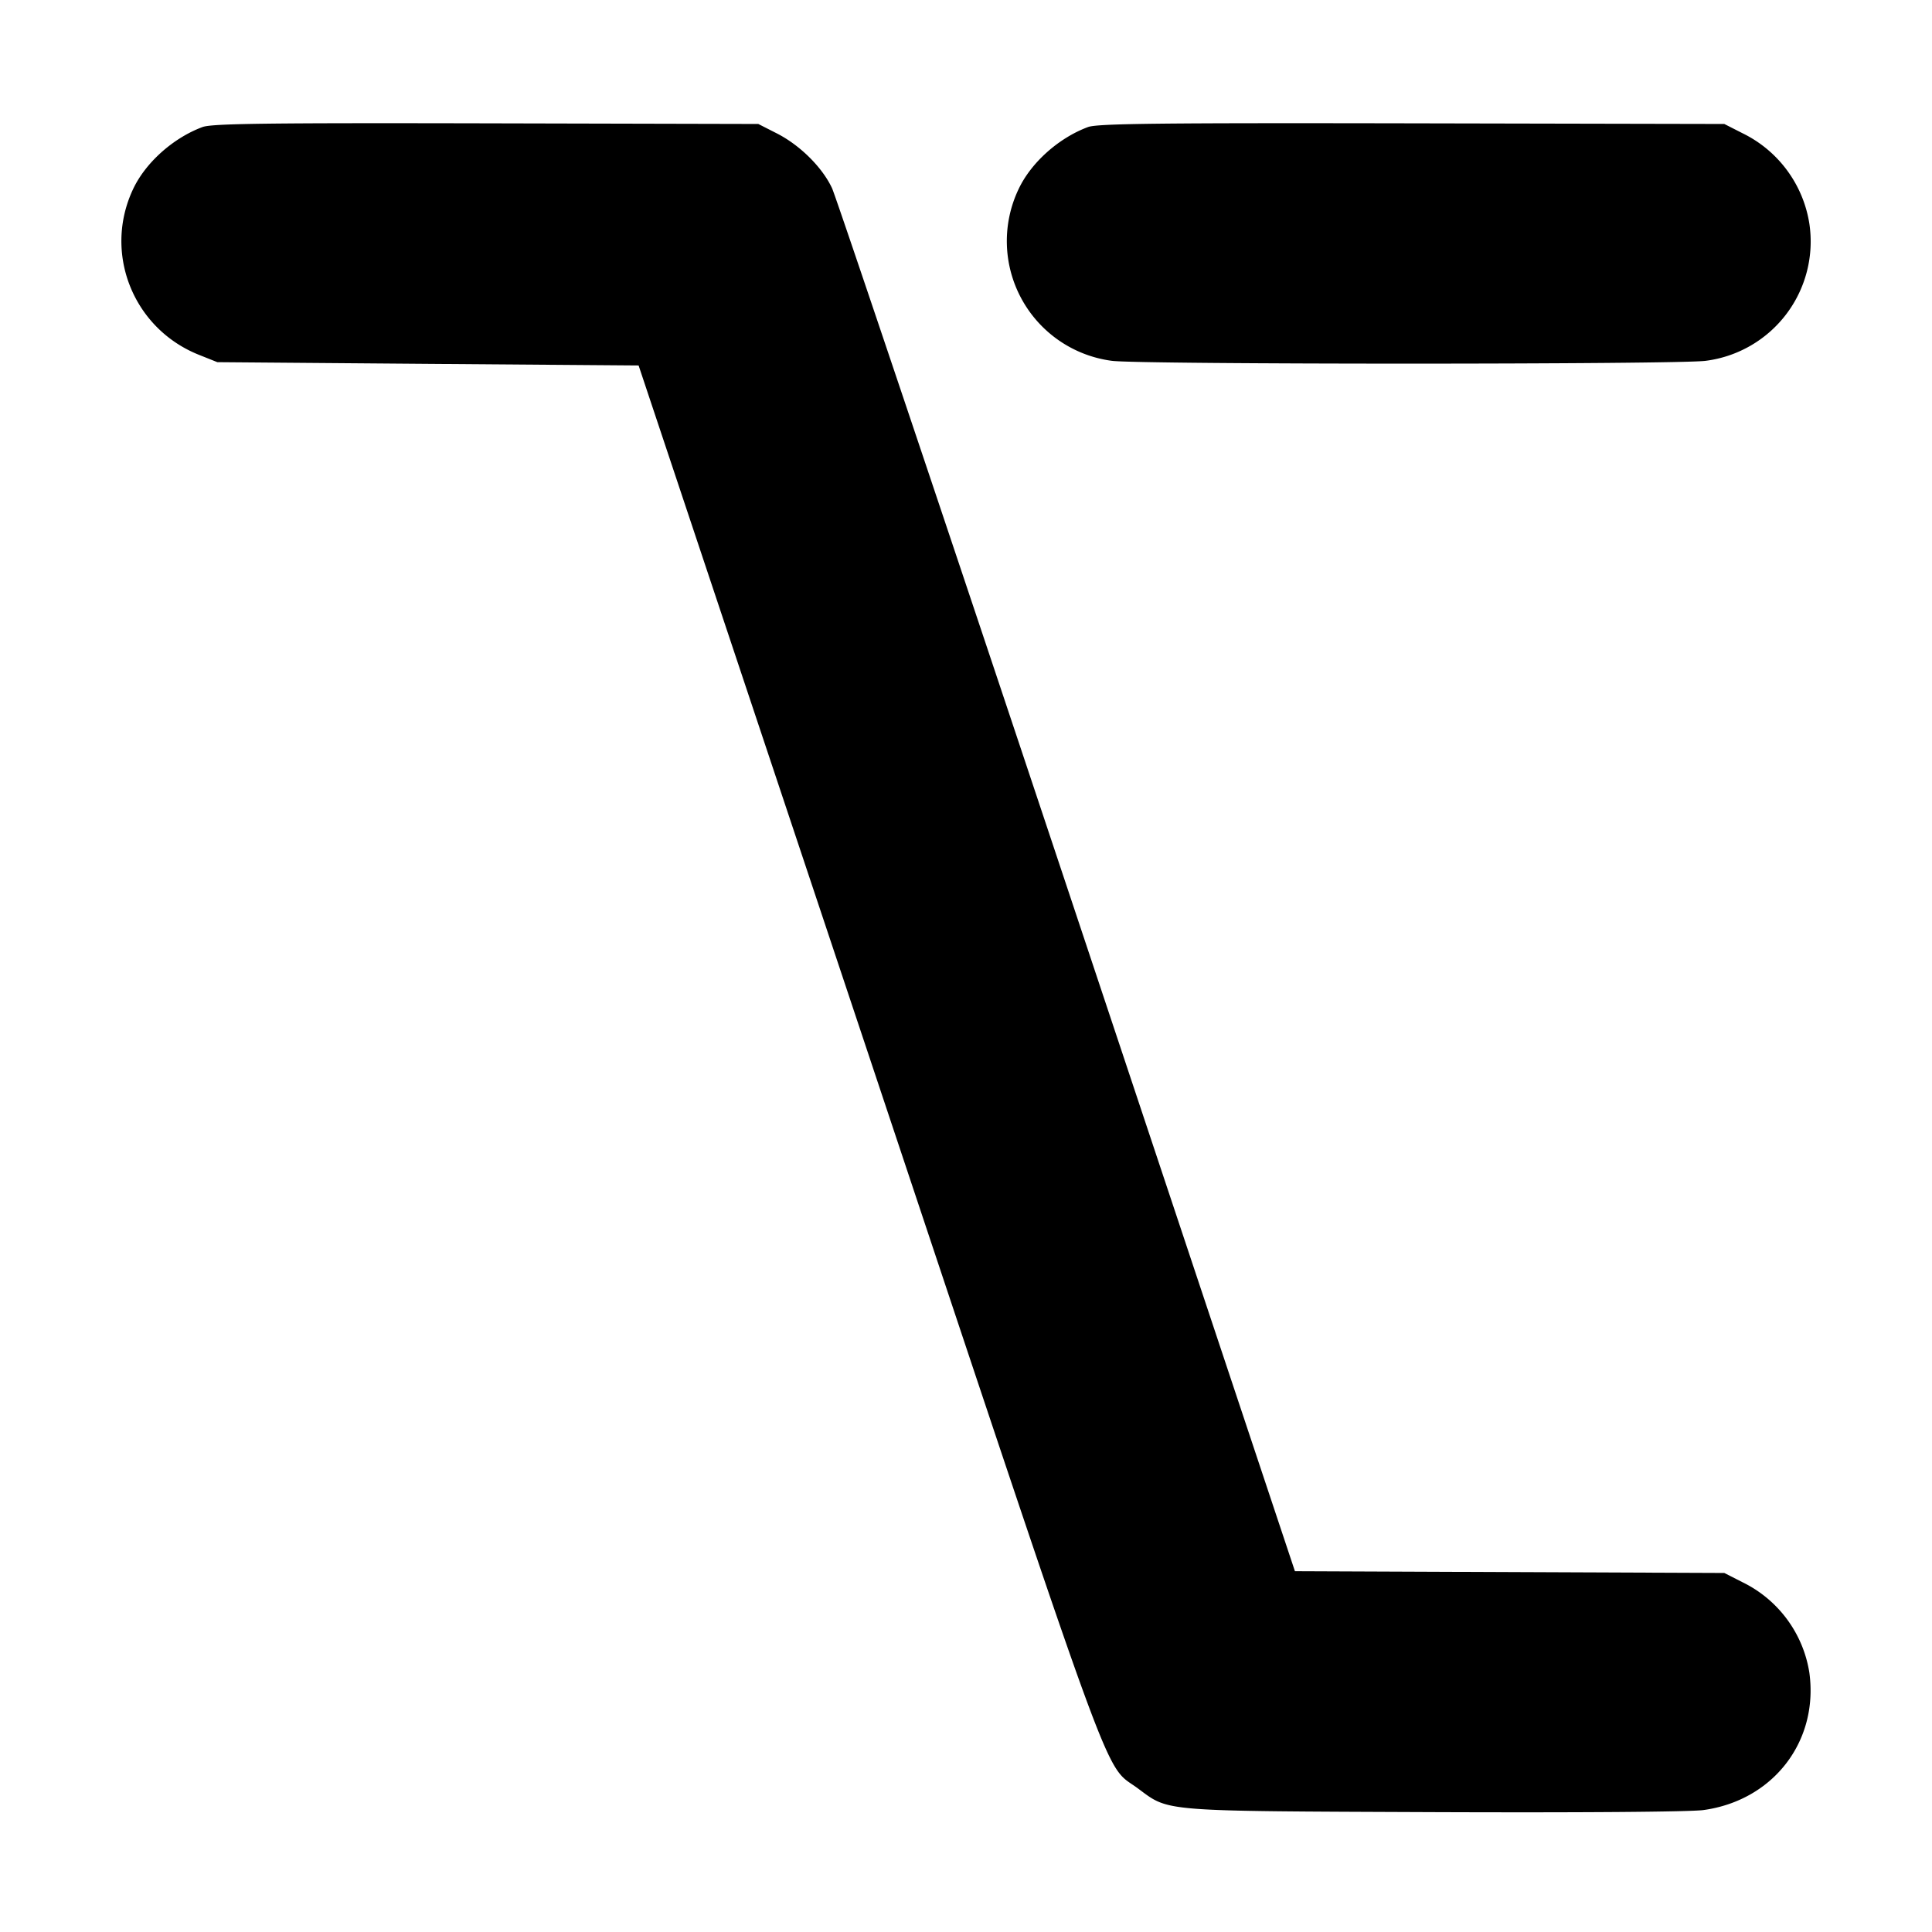 <svg xmlns="http://www.w3.org/2000/svg" width="24" height="24" fill="none" stroke="currentColor" stroke-linecap="round" stroke-linejoin="round" stroke-width="3"><path fill="#000" fill-rule="evenodd" stroke="none" d="M2.516 1.578c-.366.136-.71.444-.864.774-.371.791 0 1.726.815 2.054l.233.093 2.617.021 2.616.02 2.864 8.584c3.132 9.391 2.904 8.77 3.338 9.092.395.292.25.281 3.678.295 1.81.007 3.187-.003 3.349-.026.865-.12 1.43-.852 1.315-1.703a1.51 1.51 0 0 0-.829-1.126l-.228-.116-2.667-.011-2.667-.011-2.828-8.489c-1.556-4.669-2.871-8.58-2.922-8.691-.121-.26-.4-.536-.688-.682L9.42 1.54l-3.38-.008c-2.742-.006-3.407.003-3.524.046m11 0c-.366.136-.71.444-.864.774a1.5 1.5 0 0 0 1.158 2.13c.326.047 7.054.047 7.38 0a1.494 1.494 0 0 0 1.287-1.7 1.51 1.51 0 0 0-.829-1.126l-.228-.116-3.88-.008c-3.157-.006-3.907.003-4.024.046"/></svg>